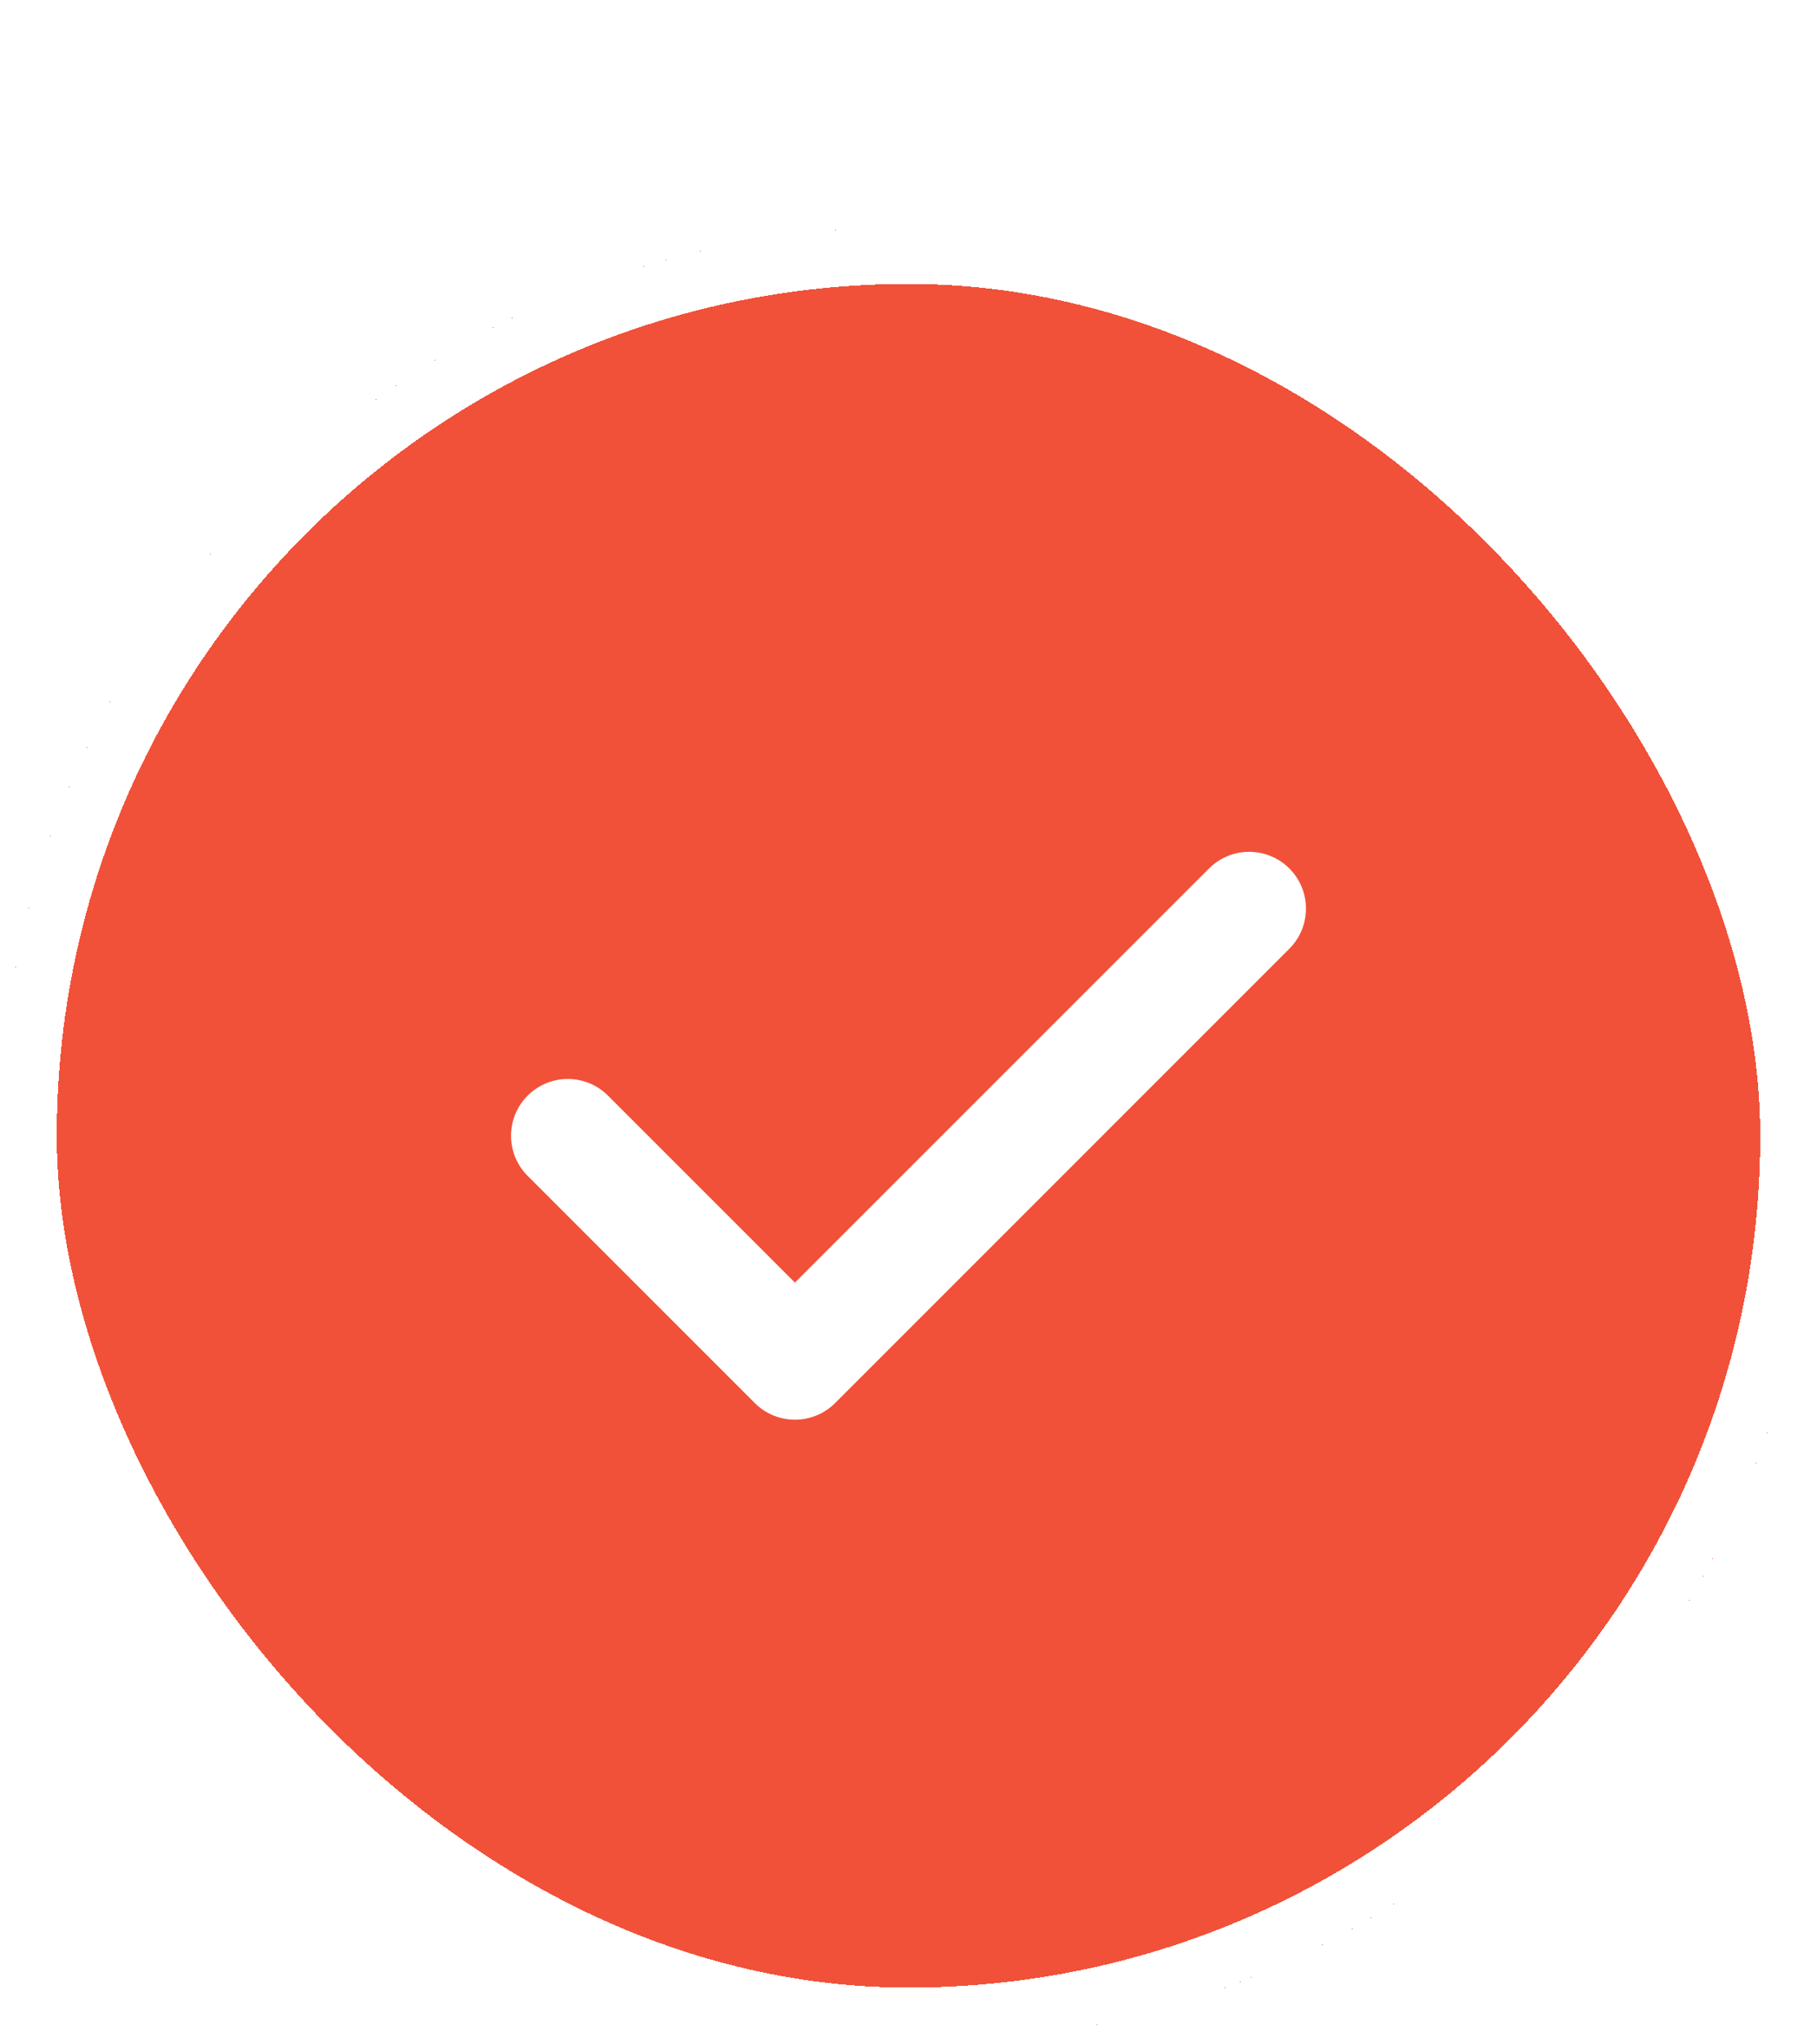 <svg width="16" height="18" viewBox="0 0 16 18" fill="none" xmlns="http://www.w3.org/2000/svg">
<g filter="url(#filter0_d_5730_22125)">
<rect width="16" height="16" rx="8" fill="#F15139" shape-rendering="crispEdges"/>
<rect x="0.25" y="0.25" width="15.5" height="15.5" rx="7.75" stroke="white" stroke-width="0.5" shape-rendering="crispEdges"/>
<path d="M5 8L7 10L11 6" stroke="white" stroke-linecap="round" stroke-linejoin="round"/>
</g>
<defs>
<filter id="filter0_d_5730_22125" x="0" y="0" width="16" height="18" filterUnits="userSpaceOnUse" color-interpolation-filters="sRGB">
<feFlood flood-opacity="0" result="BackgroundImageFix"/>
<feColorMatrix in="SourceAlpha" type="matrix" values="0 0 0 0 0 0 0 0 0 0 0 0 0 0 0 0 0 0 127 0" result="hardAlpha"/>
<feOffset dy="2"/>
<feComposite in2="hardAlpha" operator="out"/>
<feColorMatrix type="matrix" values="0 0 0 0 0 0 0 0 0 0 0 0 0 0 0 0 0 0 0.2 0"/>
<feBlend mode="normal" in2="BackgroundImageFix" result="effect1_dropShadow_5730_22125"/>
<feBlend mode="normal" in="SourceGraphic" in2="effect1_dropShadow_5730_22125" result="shape"/>
</filter>
</defs>
</svg>
